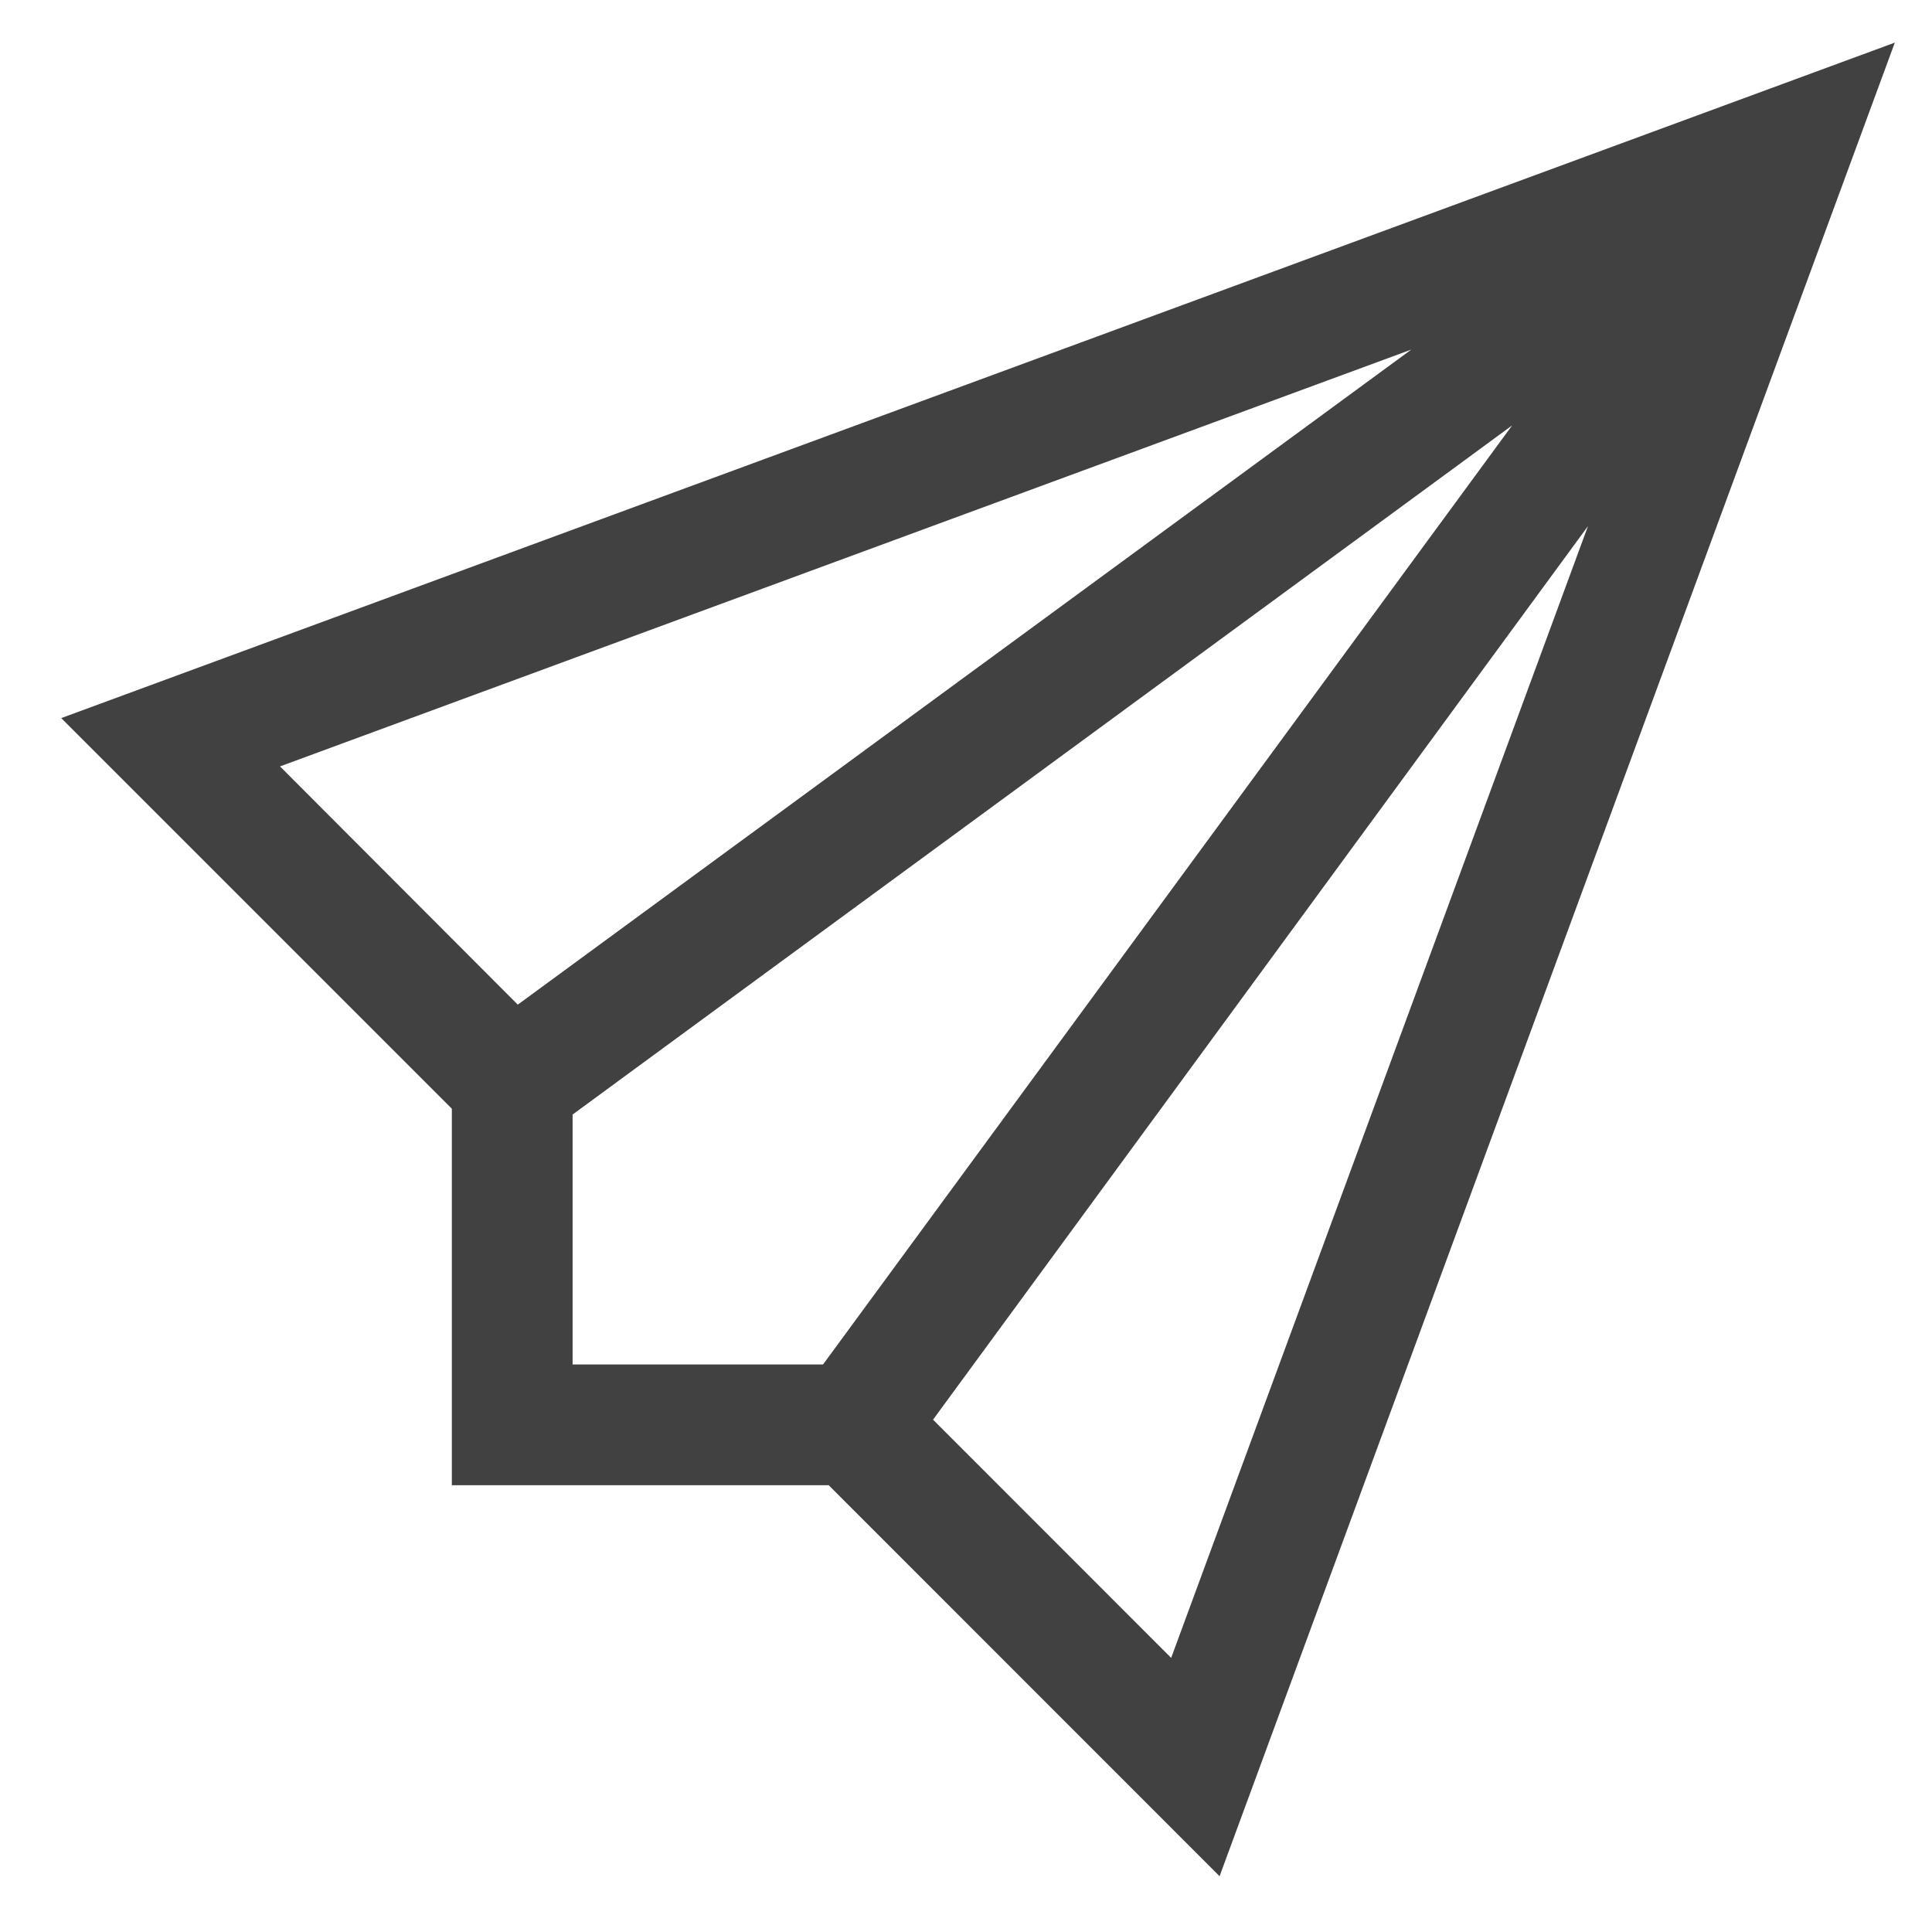 <svg xmlns="http://www.w3.org/2000/svg" viewBox="0 0 16 16"><path fill="#414141" d="M.507 5.947l3.235 3.235V12.3h3.121l3.237 3.238L15.692.353zm1.812.4l9.369-3.452-7.4 5.425zM4.742 9.23l7.781-5.707L6.816 11.3H4.742zm4.957 4.5l-1.972-1.973 5.424-7.4z"/></svg>